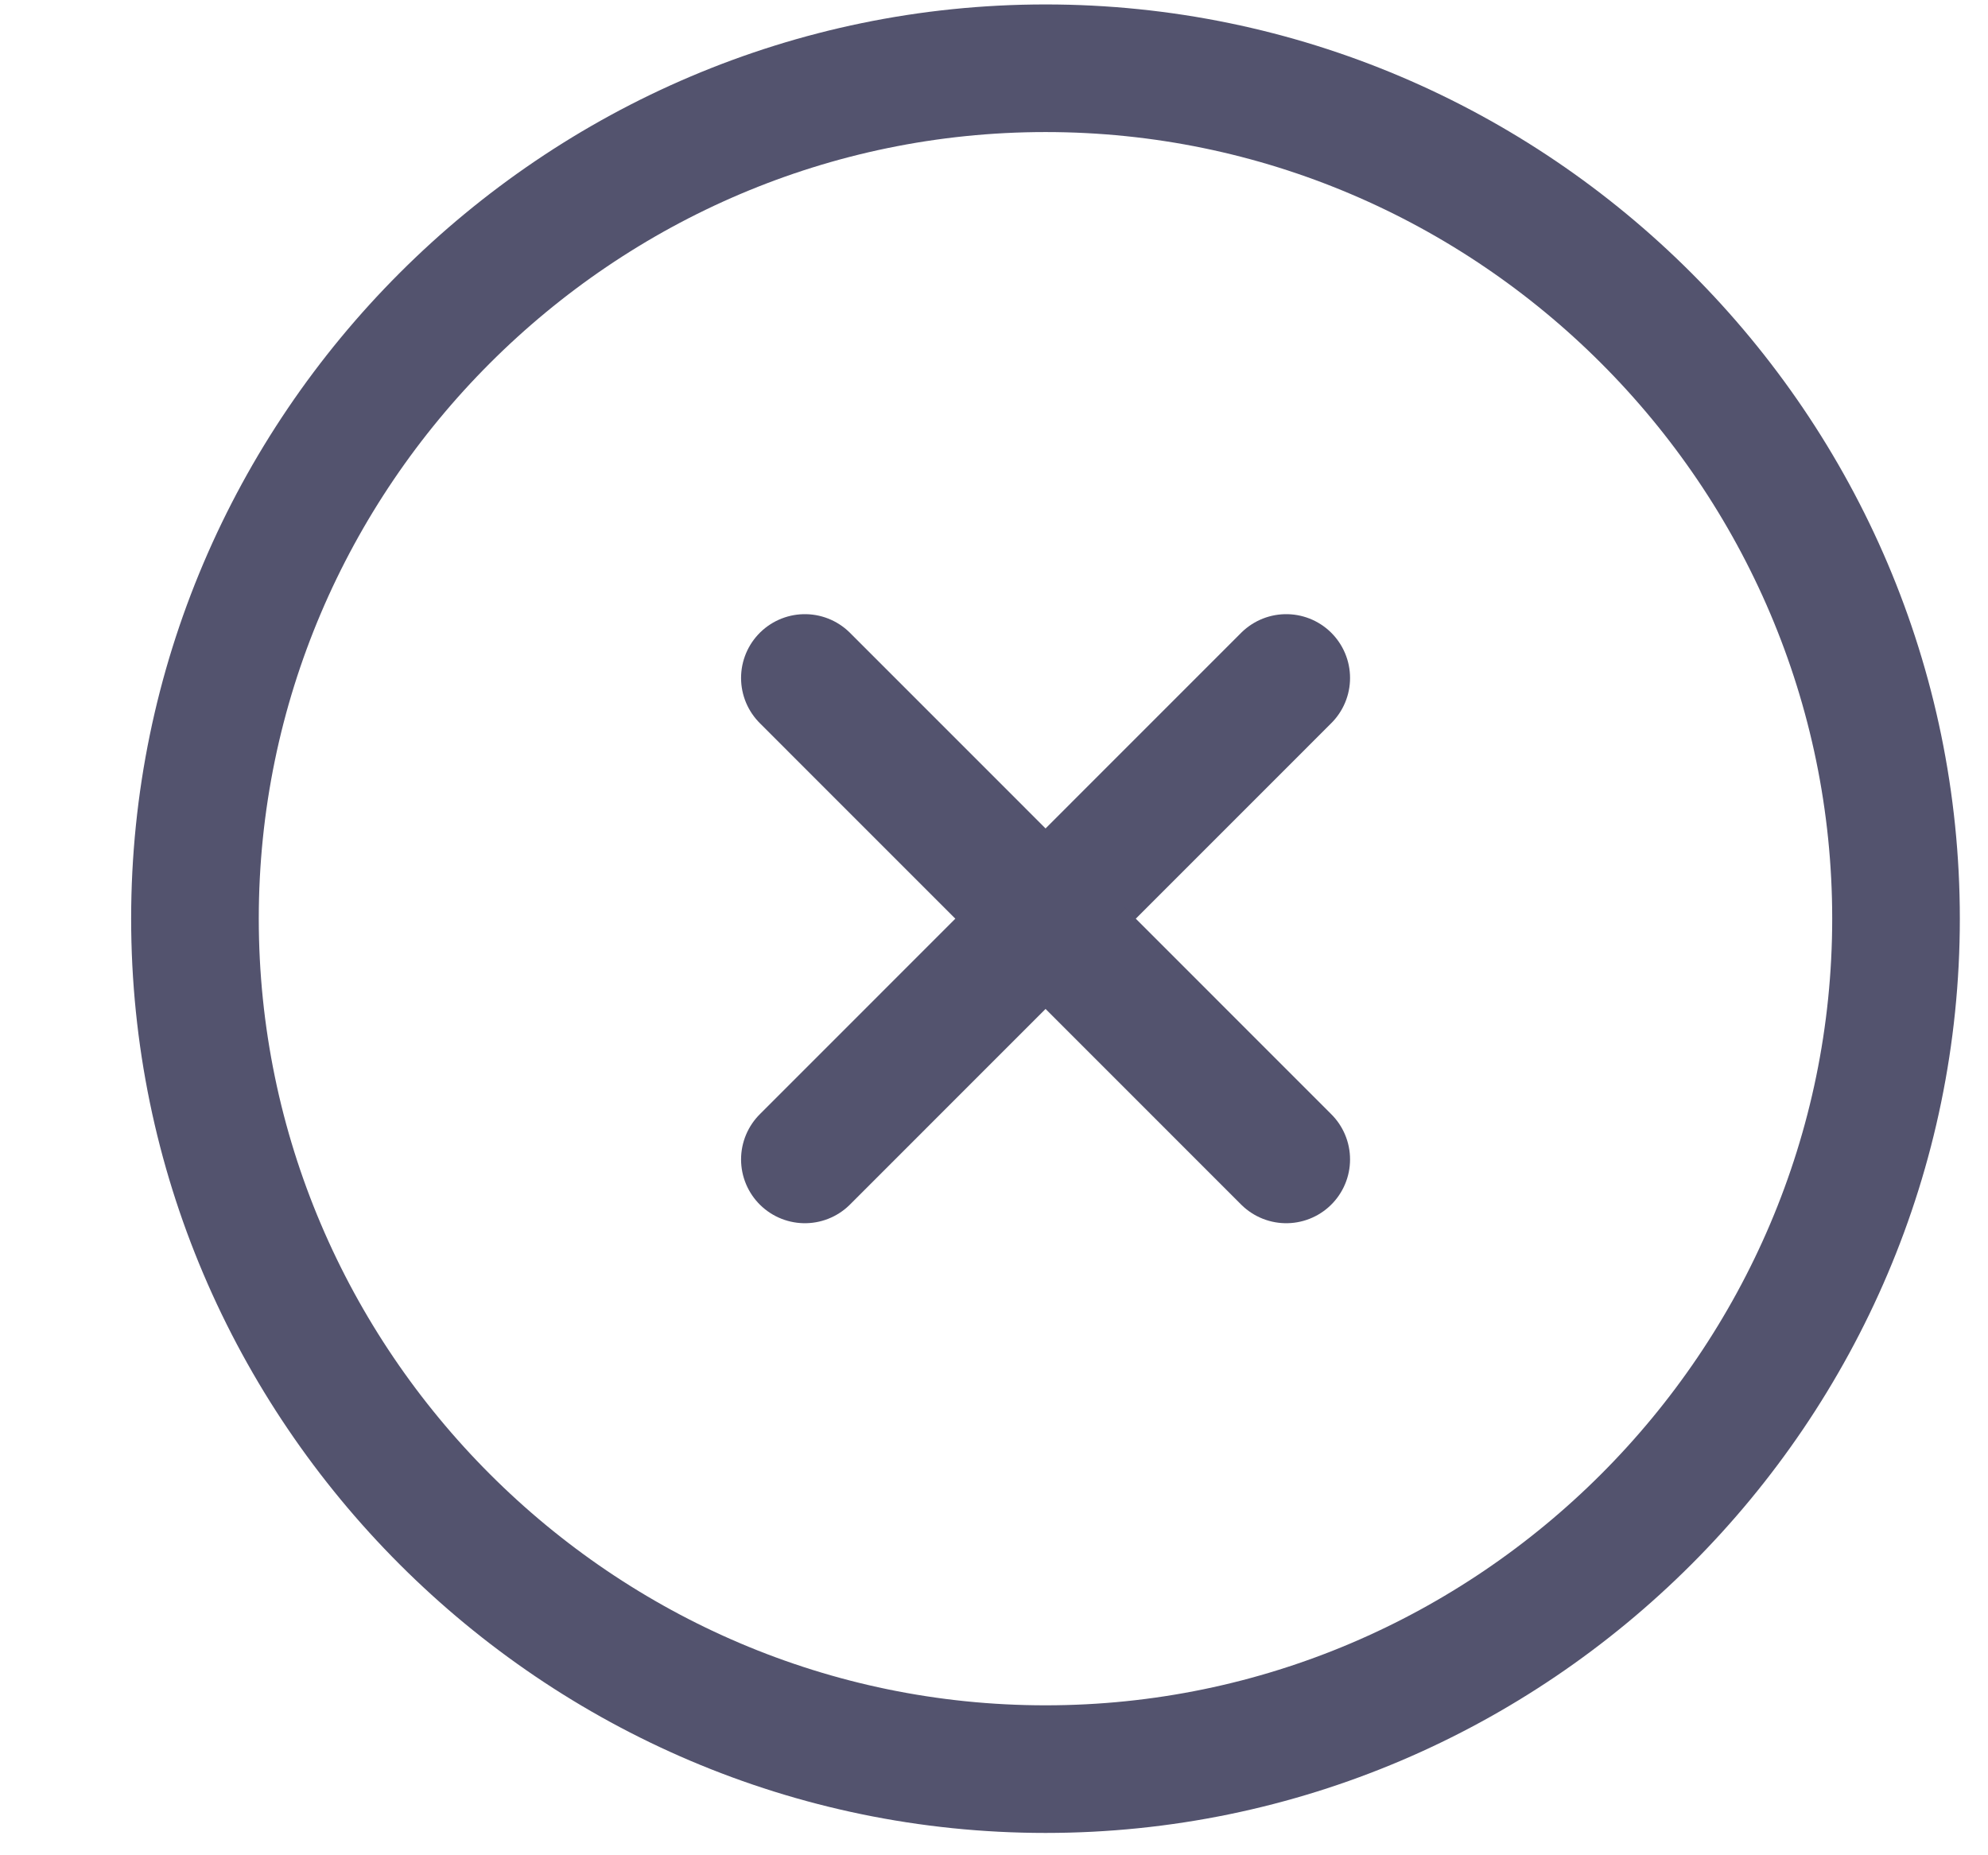 <svg width="15" height="14" viewBox="0 0 15 14" fill="none" xmlns="http://www.w3.org/2000/svg">
<path d="M7.889 13.35C11.419 13.35 14.306 10.462 14.306 6.932C14.306 3.403 11.419 0.515 7.889 0.515C4.359 0.515 1.471 3.403 1.471 6.932C1.471 10.462 4.359 13.35 7.889 13.35Z" stroke="#53536E" stroke-width="0.963" stroke-linecap="round" stroke-linejoin="round"/>
<path d="M6.073 8.749L9.705 5.116" stroke="#53536E" stroke-width="0.963" stroke-linecap="round" stroke-linejoin="round"/>
<path d="M9.705 8.749L6.073 5.116" stroke="#53536E" stroke-width="0.963" stroke-linecap="round" stroke-linejoin="round"/>
</svg>
